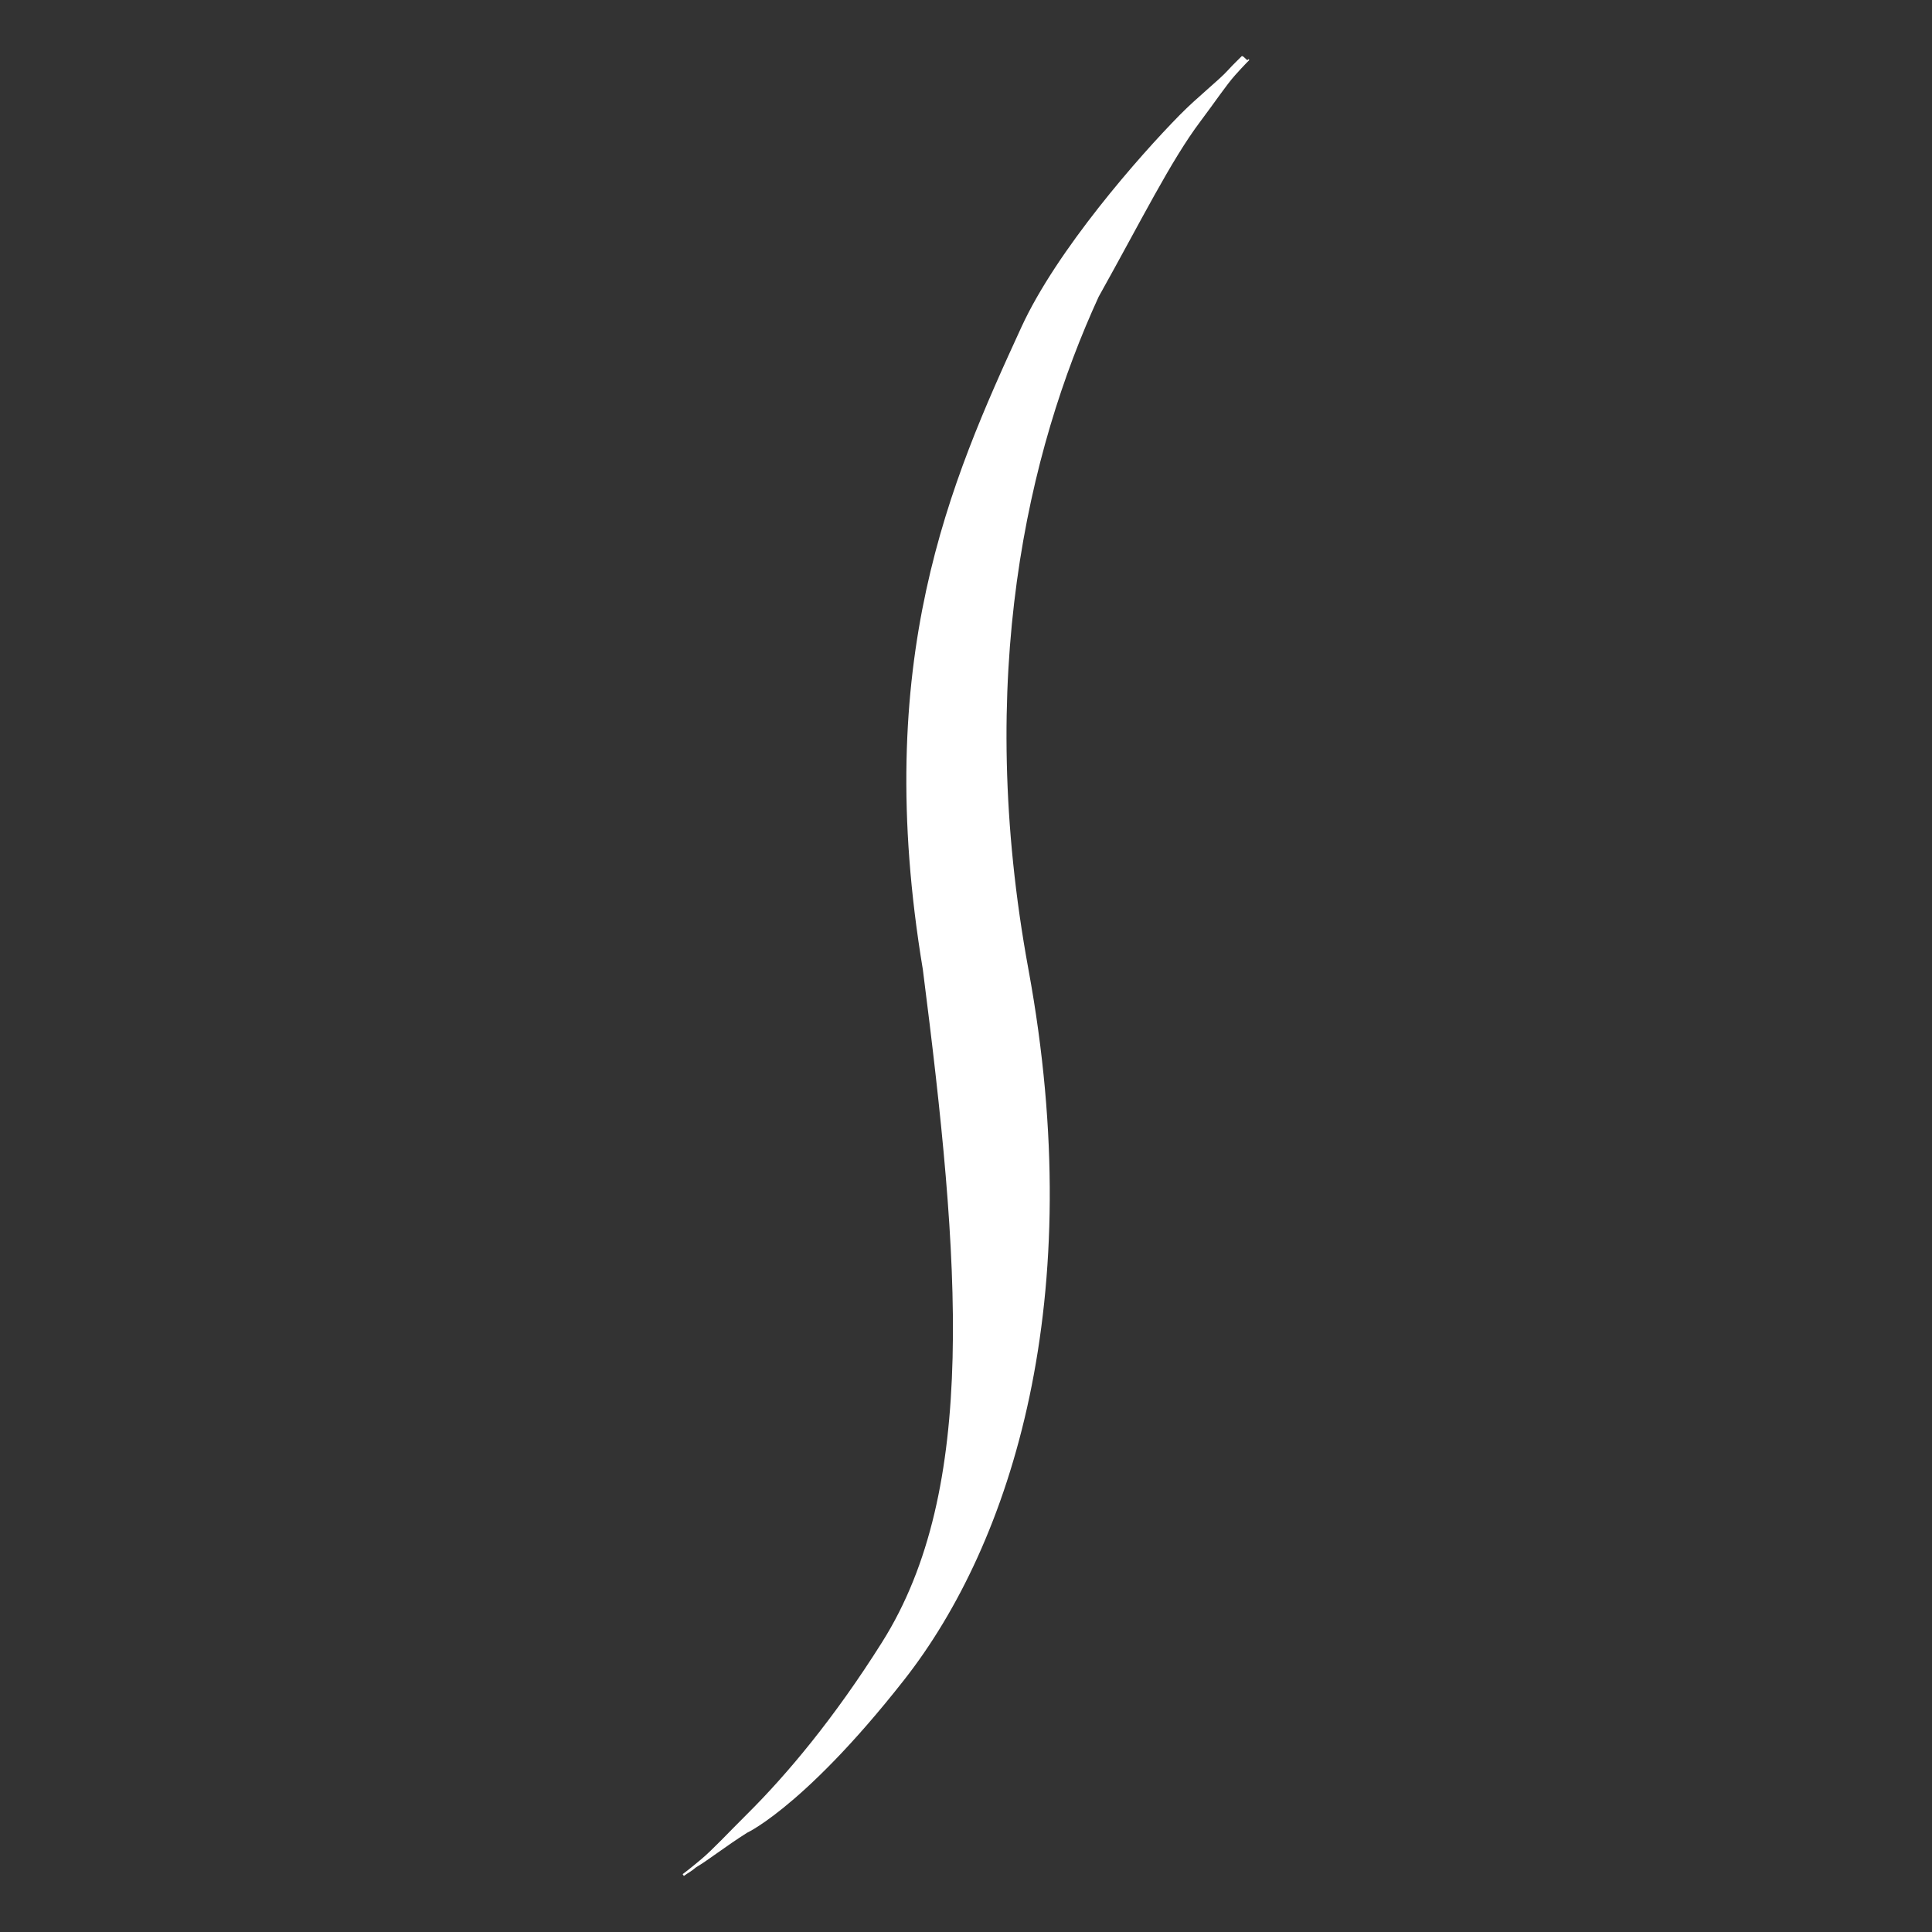 <svg width="1500" height="1500" viewBox="0 0 1500 1500" fill="none" xmlns="http://www.w3.org/2000/svg">
<rect x="0" y="0" width="1500" height="1500" fill="#333333" stroke="none"/>
<path d="M969.671 46.24C970.002 46.599 970.002 46.6 970 46.602C969.998 46.603 969.995 46.606 969.991 46.609C969.984 46.617 969.972 46.628 969.956 46.643C969.925 46.673 969.879 46.719 969.817 46.78C969.693 46.902 969.509 47.086 969.265 47.33C968.777 47.819 968.053 48.553 967.112 49.529C965.23 51.483 962.479 54.409 959.004 58.295C952.055 66.068 943.653 78.744 932.091 94.102C908.968 124.818 886 171.384 853 230.385C797.991 350.149 756.802 525.95 798.5 752.749C845.5 1008.38 785.744 1197.46 702 1304.22C620.5 1408.12 574 1425.72 580.383 1422.72C563 1433.72 549.999 1444.12 540.5 1449.72C535.936 1453.56 534.003 1454.17 531.534 1456.1C530.3 1457.07 531.262 1455.68 530.62 1456.17C530.3 1456.41 530.737 1455.8 530.573 1455.92C530.492 1455.98 530.662 1455.81 530.62 1455.84C530.6 1455.86 530.584 1455.87 530.573 1455.88C530.568 1455.88 530.564 1455.88 530.561 1455.88C530.558 1455.89 530.557 1455.89 530.277 1455.49C530.003 1455.09 529.998 1455.08 530 1455.08C530.003 1455.08 530.007 1455.08 530.012 1455.07C530.022 1455.07 530.037 1455.06 530.057 1455.04C530.097 1455.01 530.158 1454.97 530.239 1454.91C530.401 1454.79 530.643 1454.6 530.961 1454.36C531.598 1453.88 532.544 1453.16 533.774 1452.2C536.234 1450.27 539.835 1447.39 544.389 1443.55C553.498 1435.89 565.119 1423.29 580.383 1408.12C610.911 1377.77 647.557 1334.24 684.932 1274.85C759.68 1156.07 745.408 979.322 716.5 752.749C676.5 512.5 737.919 373.921 793 254C820.539 194.041 884.5 121.219 916 89.219C929.781 75.219 946.534 62.176 953.5 54.385C956.983 50.489 962.11 45.652 964 43.69C964.945 42.709 968.098 47.118 968.59 46.625C968.836 46.378 969.023 46.193 969.149 46.069C969.212 46.007 969.259 45.96 969.291 45.929C969.307 45.913 969.32 45.902 969.328 45.894C969.332 45.89 969.335 45.886 969.337 45.885C969.34 45.884 969.36 45.904 969.671 46.24Z" fill="white"/>
</svg>
